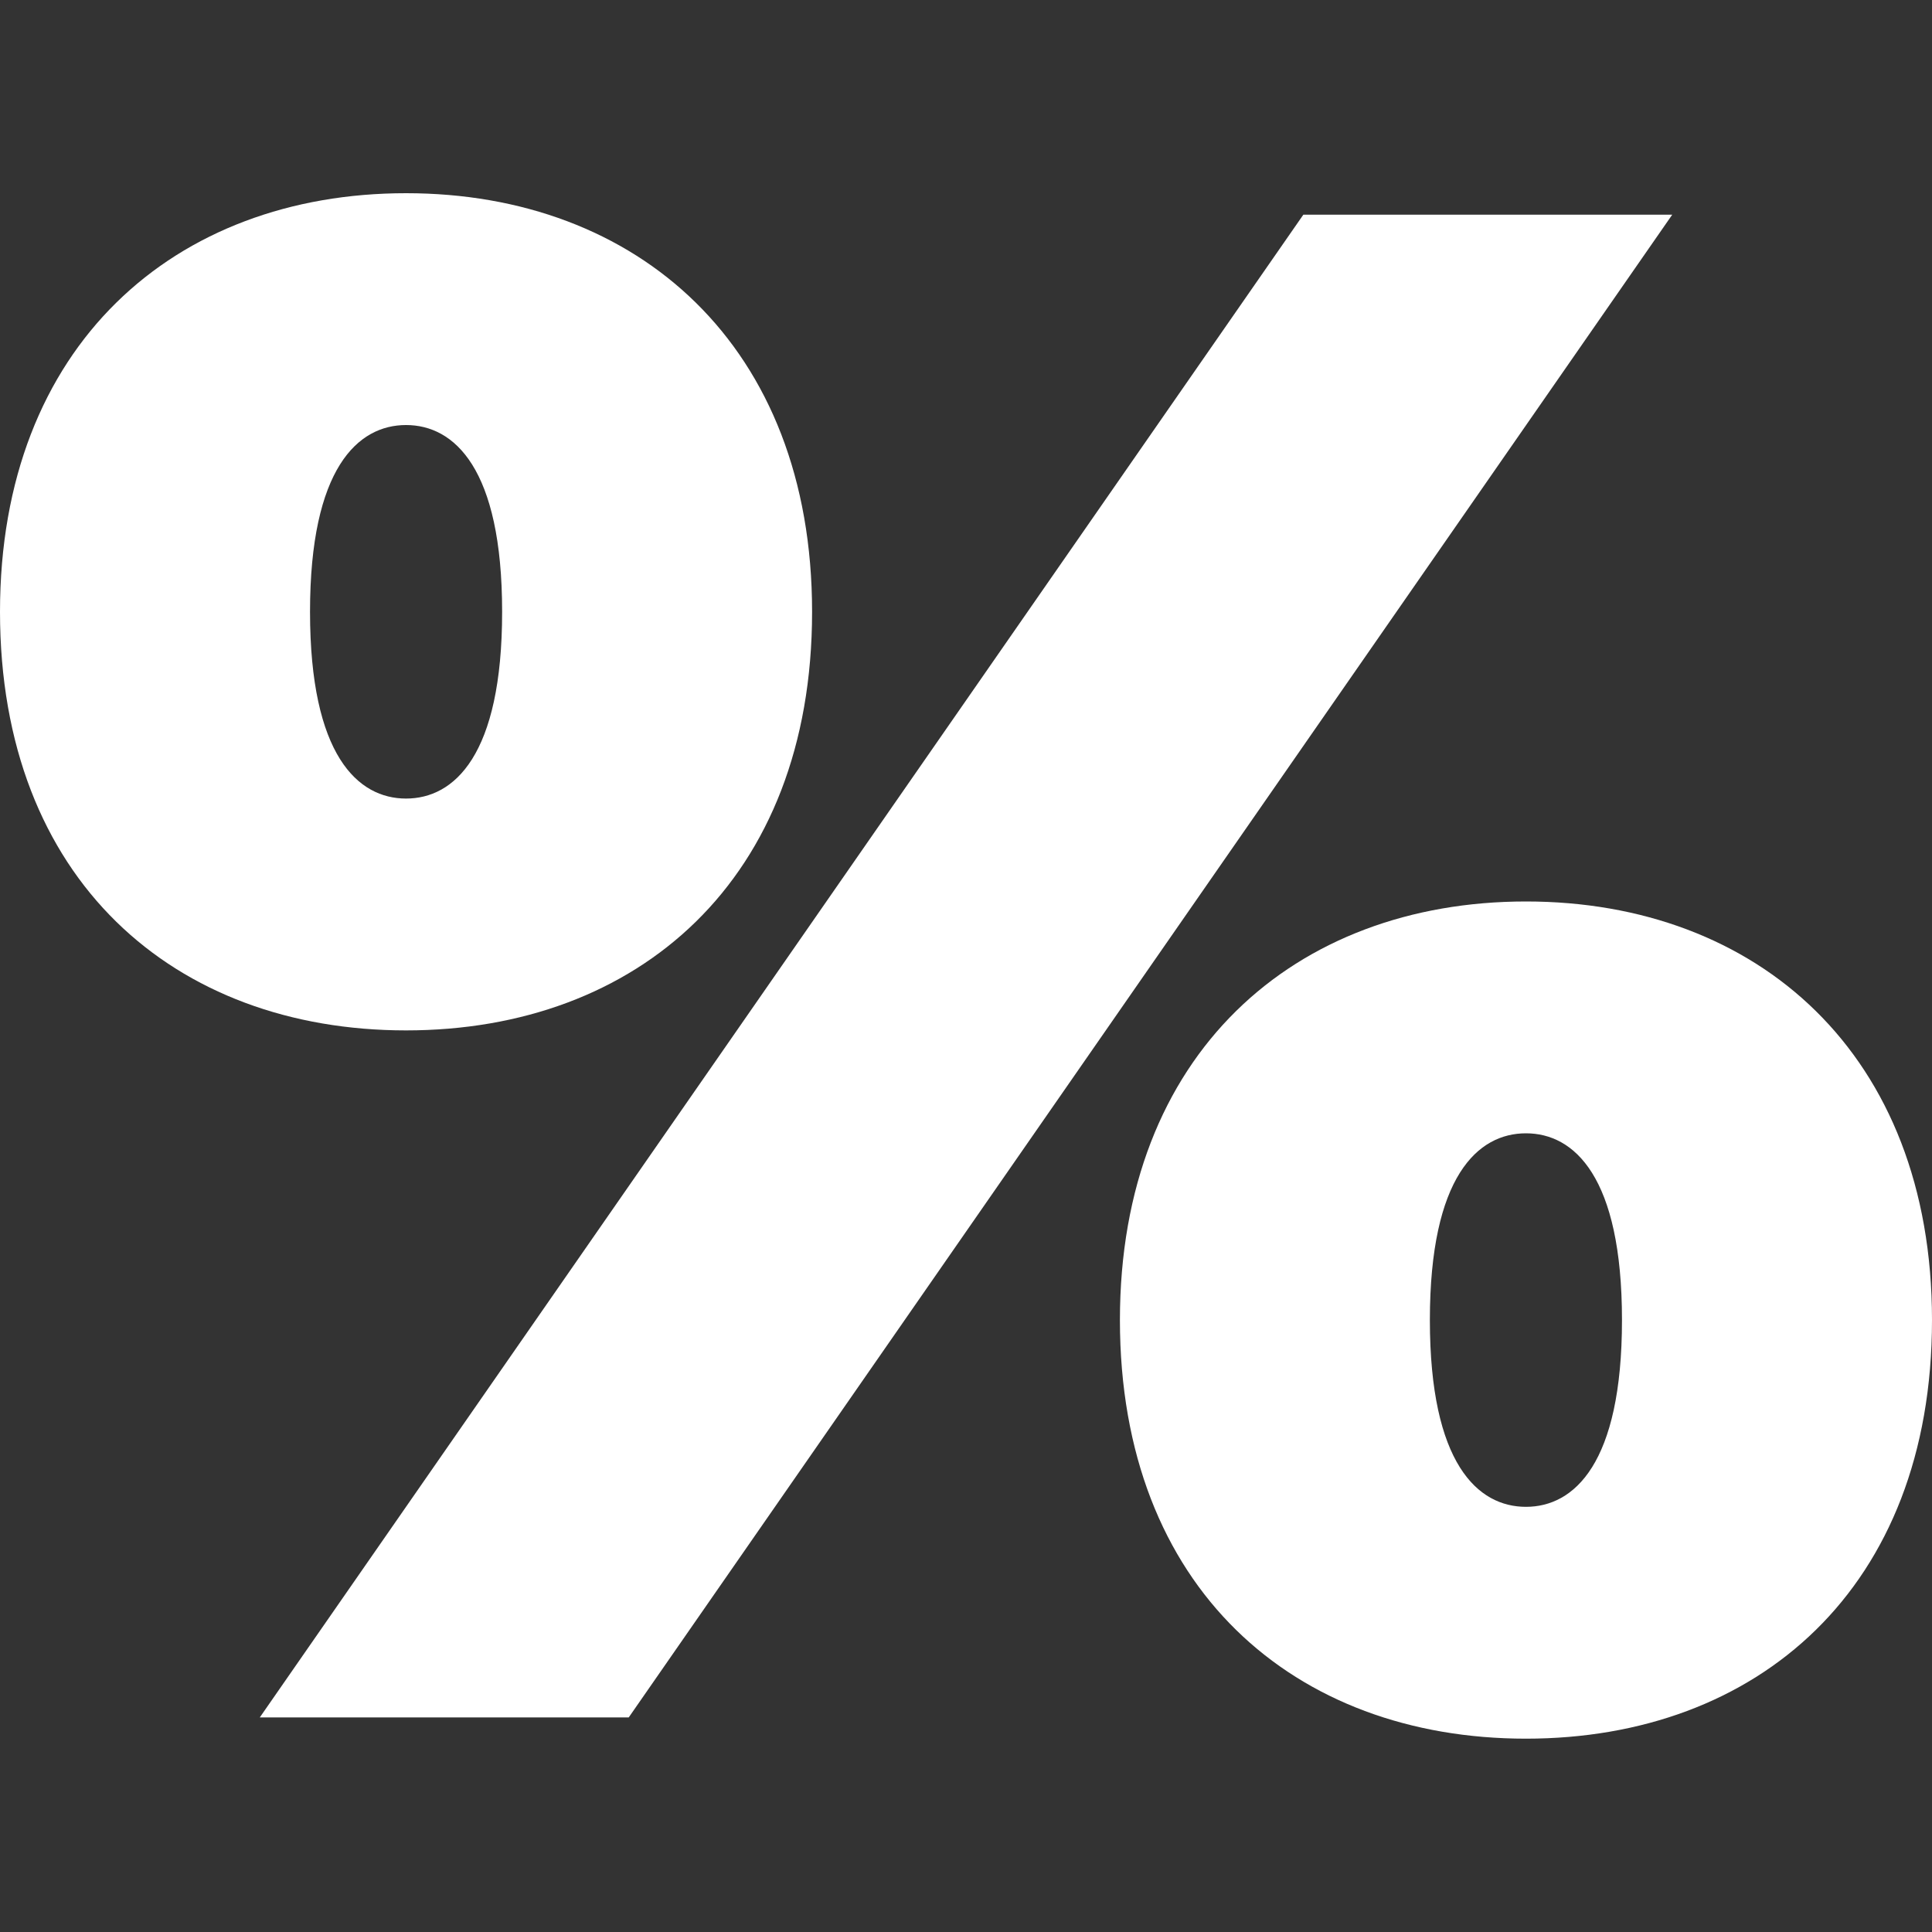 <svg width="30" height="30" viewBox="0 0 30 30" fill="none" xmlns="http://www.w3.org/2000/svg">
<rect x="0" y="0" width="30" height="30" fill="#333333" stroke="none"/>
<path d="M20.238 3.334L4.034 26.668H9.763L25.966 3.334H20.238Z" fill="white"/>
<path d="M23.695 13.998C20.102 13.998 17.39 16.365 17.39 20.498C17.39 24.665 20.102 26.998 23.695 26.998C27.288 26.998 30 24.665 30 20.498C30 16.365 27.288 13.998 23.695 13.998ZM23.695 23.398C22.949 23.398 22.203 22.731 22.203 20.498C22.203 18.265 22.949 17.598 23.695 17.598C24.441 17.598 25.186 18.265 25.186 20.498C25.186 22.731 24.441 23.398 23.695 23.398Z" fill="white"/>
<path d="M12.61 9.5C12.61 5.367 9.898 3 6.305 3C2.712 3 0 5.367 0 9.5C0 13.667 2.712 16 6.305 16C9.898 16 12.61 13.667 12.61 9.5ZM4.814 9.5C4.814 7.267 5.559 6.6 6.305 6.6C7.051 6.6 7.797 7.267 7.797 9.5C7.797 11.733 7.051 12.4 6.305 12.4C5.559 12.4 4.814 11.733 4.814 9.5Z" fill="white"/>
</svg>

